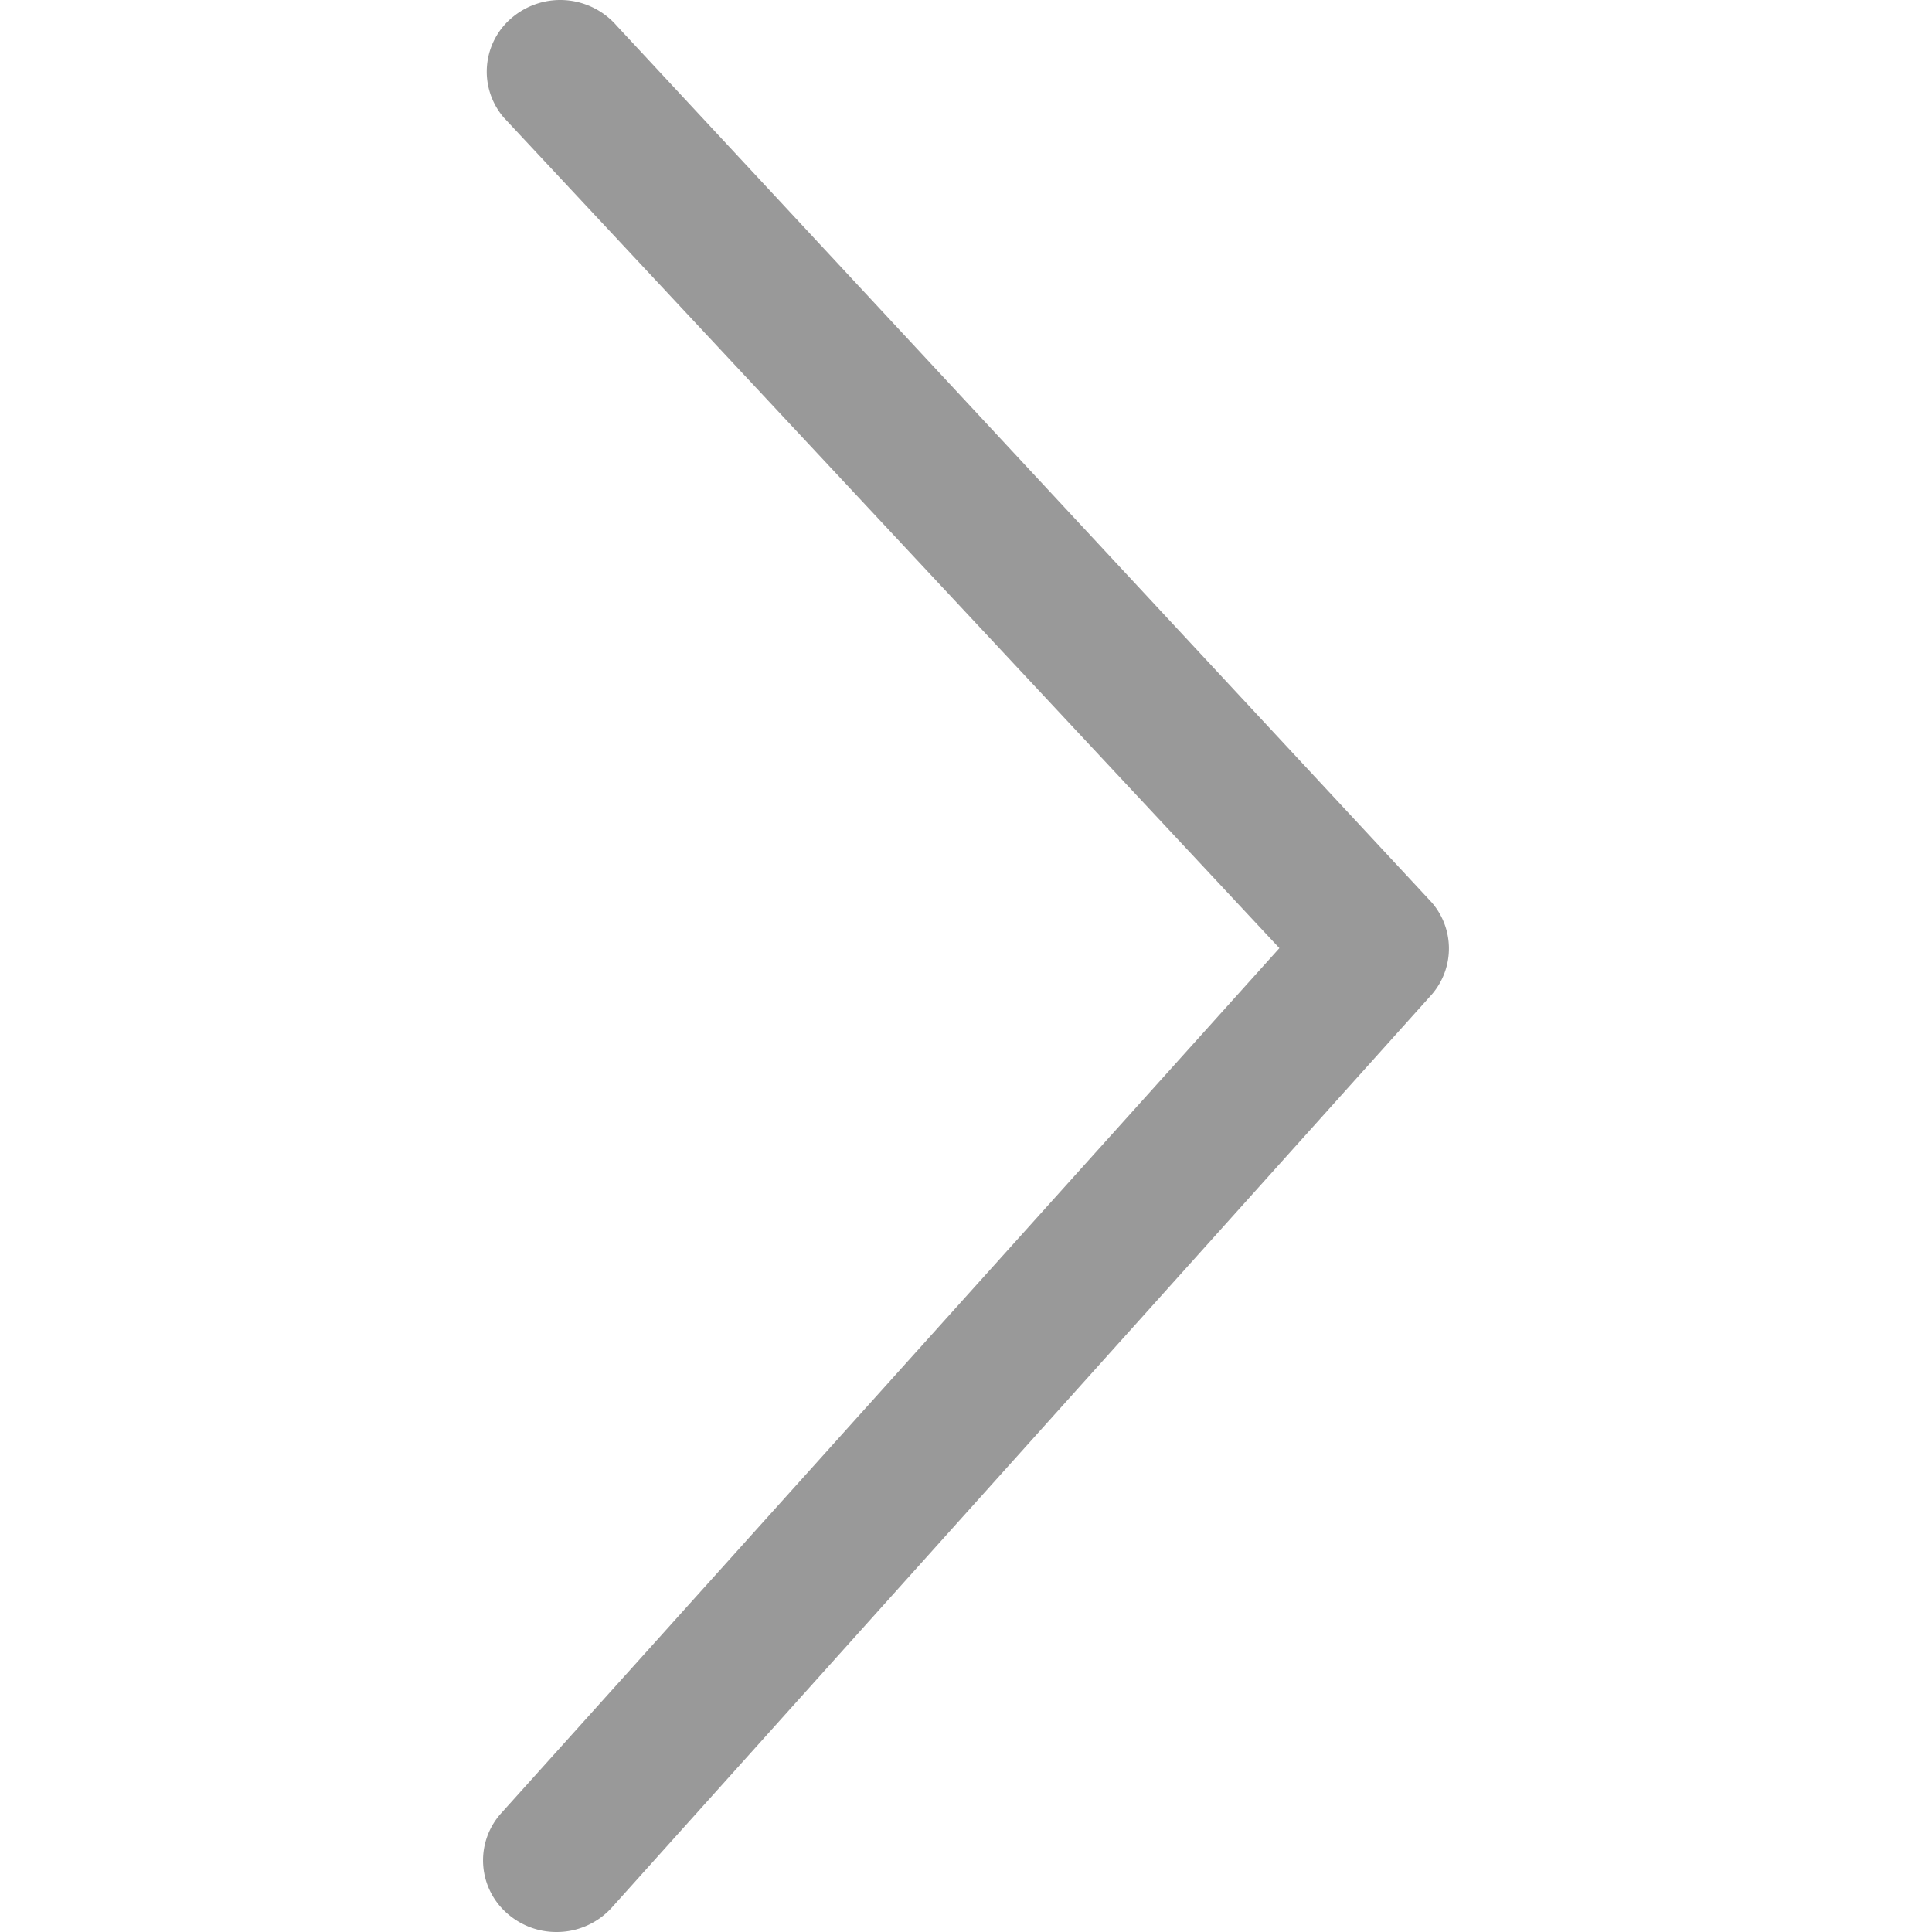 <?xml version="1.0" standalone="no"?><!DOCTYPE svg PUBLIC "-//W3C//DTD SVG 1.1//EN" "http://www.w3.org/Graphics/SVG/1.1/DTD/svg11.dtd"><svg t="1502876876293" class="icon" style="" viewBox="0 0 1024 1024" version="1.1" xmlns="http://www.w3.org/2000/svg" p-id="5548" xmlns:xlink="http://www.w3.org/1999/xlink" width="200" height="200"><defs><style type="text/css"></style></defs><path d="M294.946 1024a39.296 39.296 0 0 1-25.088-8.96 37.312 37.312 0 0 1-4.672-53.503l412.924-459.003L267.043 62.346A37.312 37.312 0 0 1 271.971 8.843a39.68 39.68 0 0 1 54.911 4.8l431.995 464.699a37.248 37.248 0 0 1-0.064 48.831l-434.043 483.323A39.36 39.36 0 0 1 294.946 1024z" fill="#999999" p-id="5549"></path></svg>